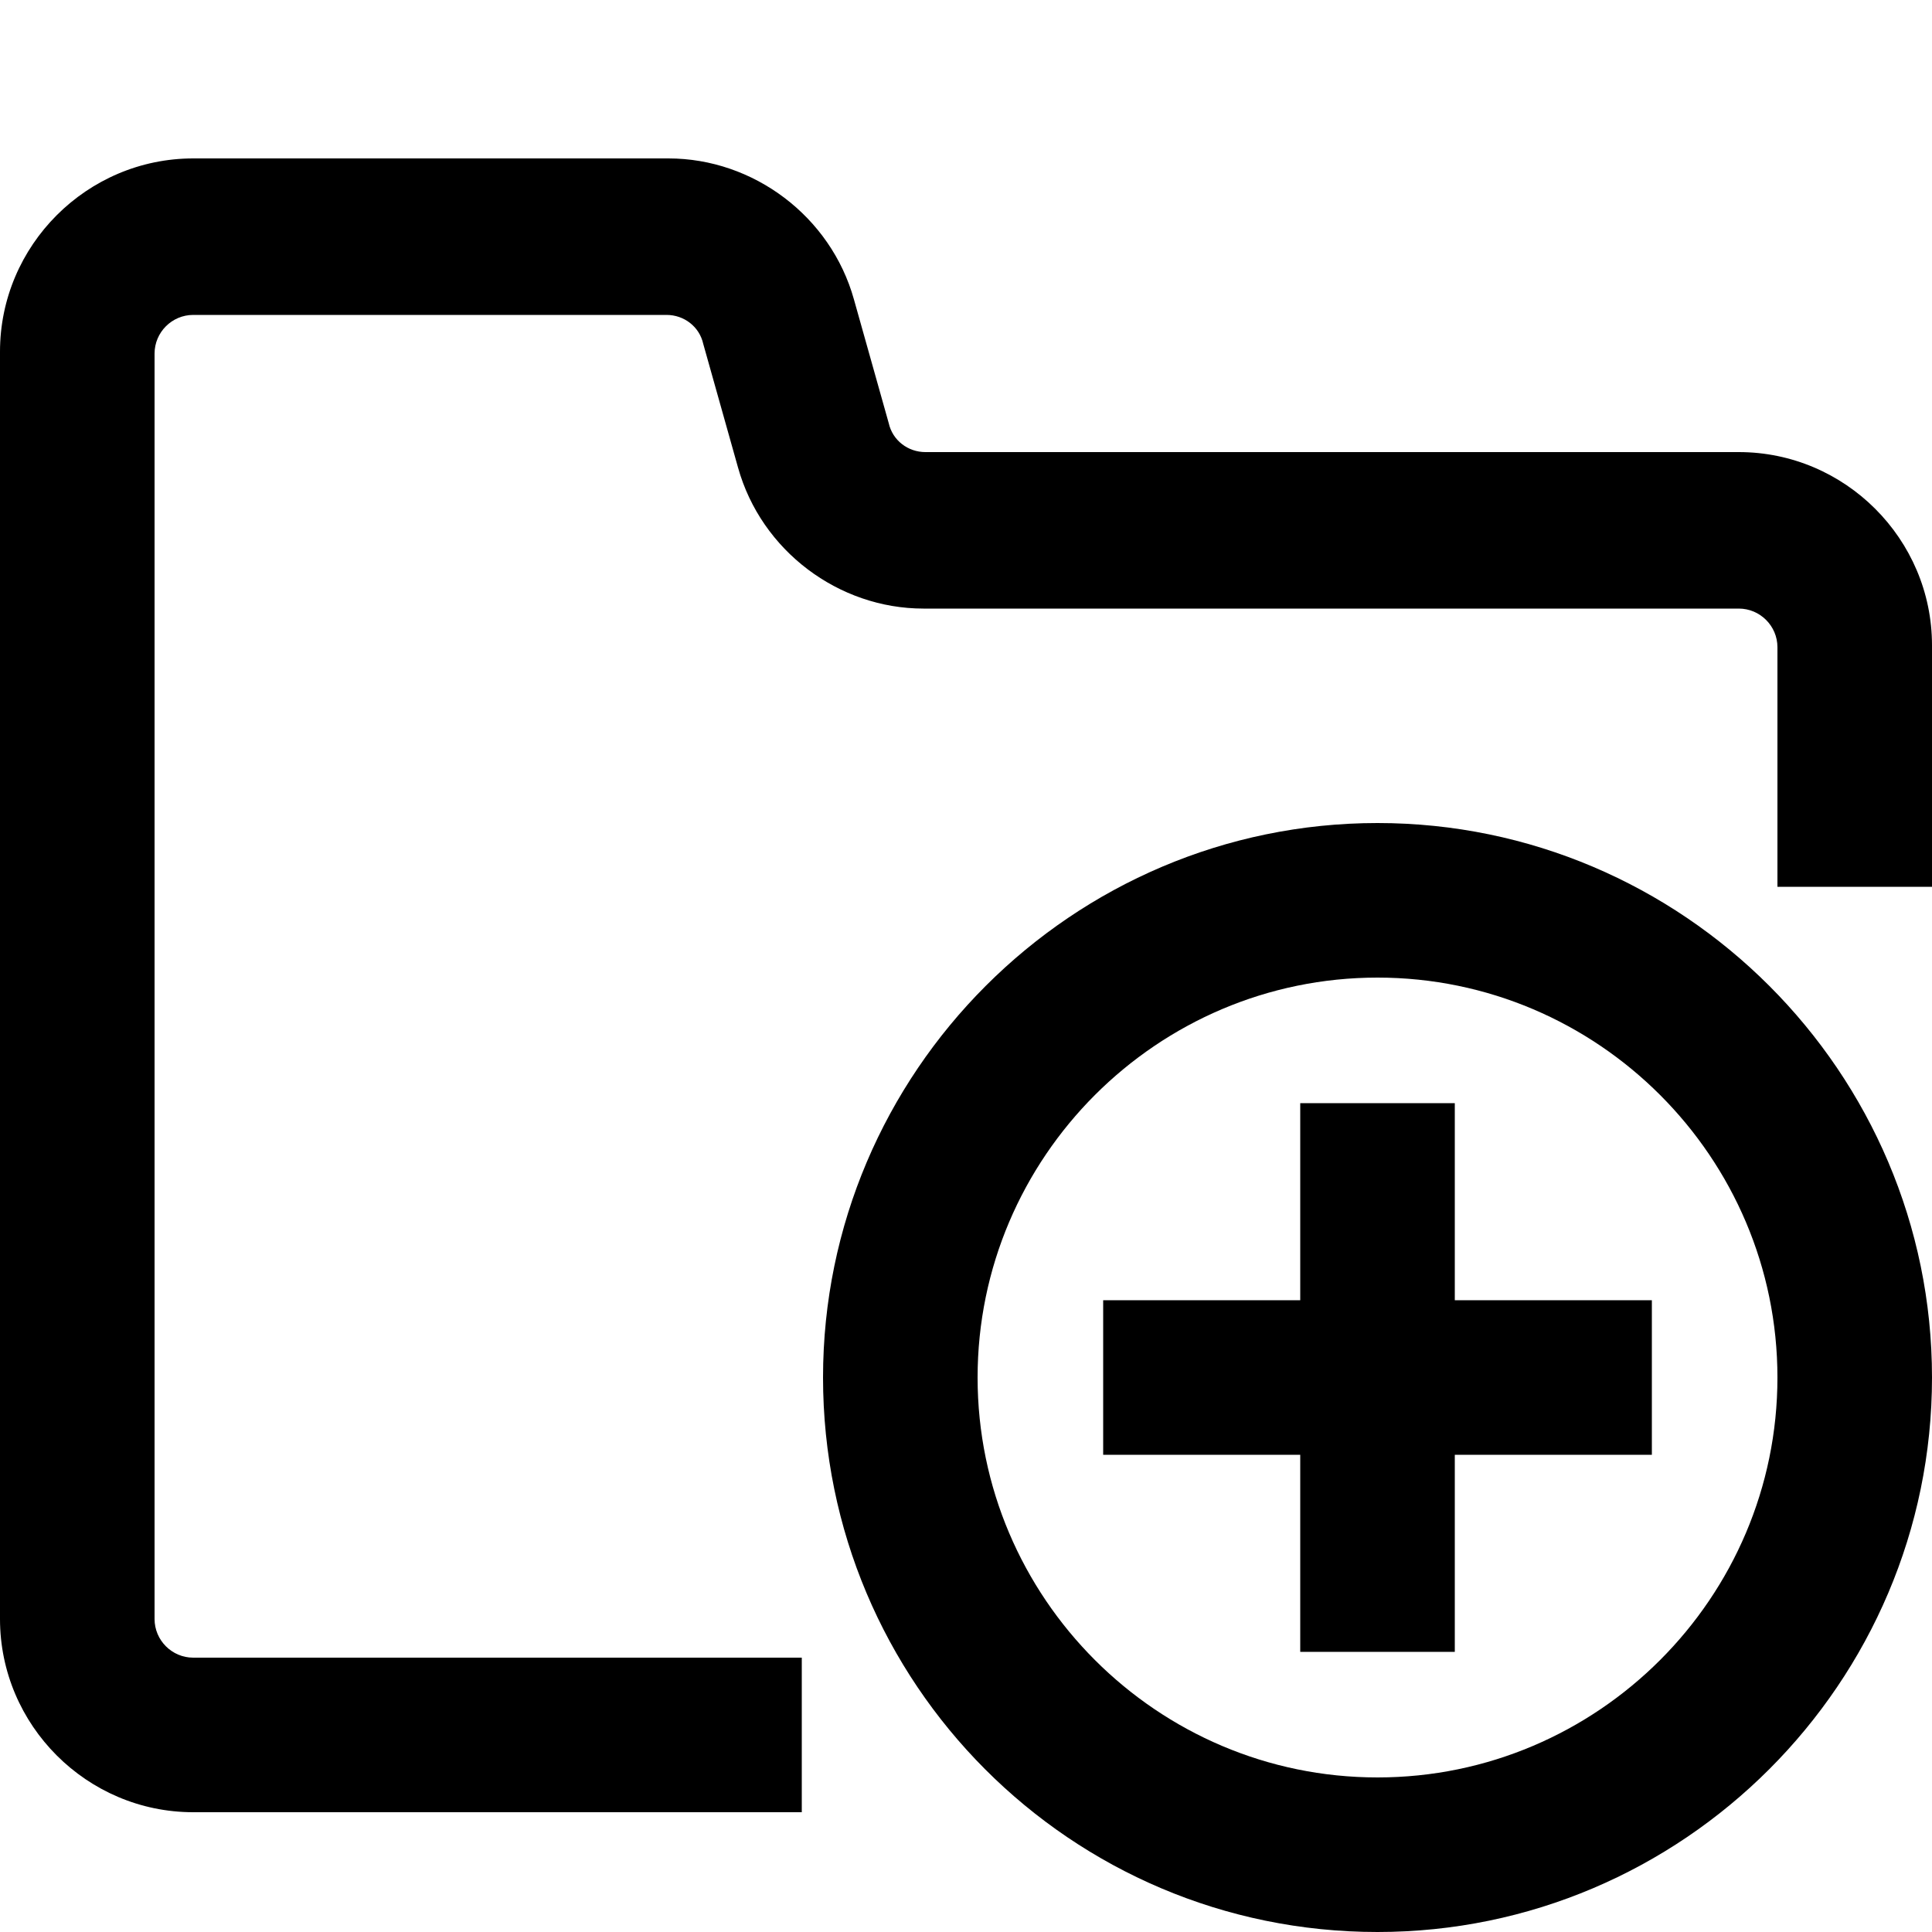 <?xml version="1.0" encoding="utf-8"?>
<!-- Generator: Adobe Illustrator 25.0.1, SVG Export Plug-In . SVG Version: 6.00 Build 0)  -->
<svg version="1.1" id="Capa_1" xmlns="http://www.w3.org/2000/svg" xmlns:xlink="http://www.w3.org/1999/xlink" x="0px" y="0px"
	 viewBox="0 0 100 100" style="enable-background:new 0 0 100 100;" xml:space="preserve">
<g>
	<path d="M90,23.4H47.9c-0.9,0-1.7-0.6-1.9-1.5l-1.8-6.4c-1.2-4.3-5.2-7.3-9.6-7.3H10c-5.5,0-10,4.5-10,10v65.6c0,5.5,4.5,10,10,10
		h31.5v-8H10c-1.1,0-2-0.9-2-2V18.3c0-1.1,0.9-2,2-2h24.5c0.9,0,1.7,0.6,1.9,1.5l1.8,6.4c1.2,4.3,5.2,7.3,9.6,7.3H90
		c1.1,0,2,0.9,2,2v12.4h8V33.4C100,27.9,95.5,23.4,90,23.4z"/>
	<path d="M71.3,42.6c-15.8,0-28.7,12.9-28.7,28.7S55.4,100,71.3,100c15.8,0,28.7-12.9,28.7-28.7S87.1,42.6,71.3,42.6z M71.3,92
		c-11.4,0-20.7-9.3-20.7-20.7s9.3-20.7,20.7-20.7c11.4,0,20.7,9.3,20.7,20.7S82.7,92,71.3,92z"/>
	<polygon points="75.3,57.1 67.3,57.1 67.3,67.3 57.1,67.3 57.1,75.3 67.3,75.3 67.3,85.5 75.3,85.5 75.3,75.3 85.5,75.3 85.5,67.3 
		75.3,67.3 	"/>
</g>
</svg>
